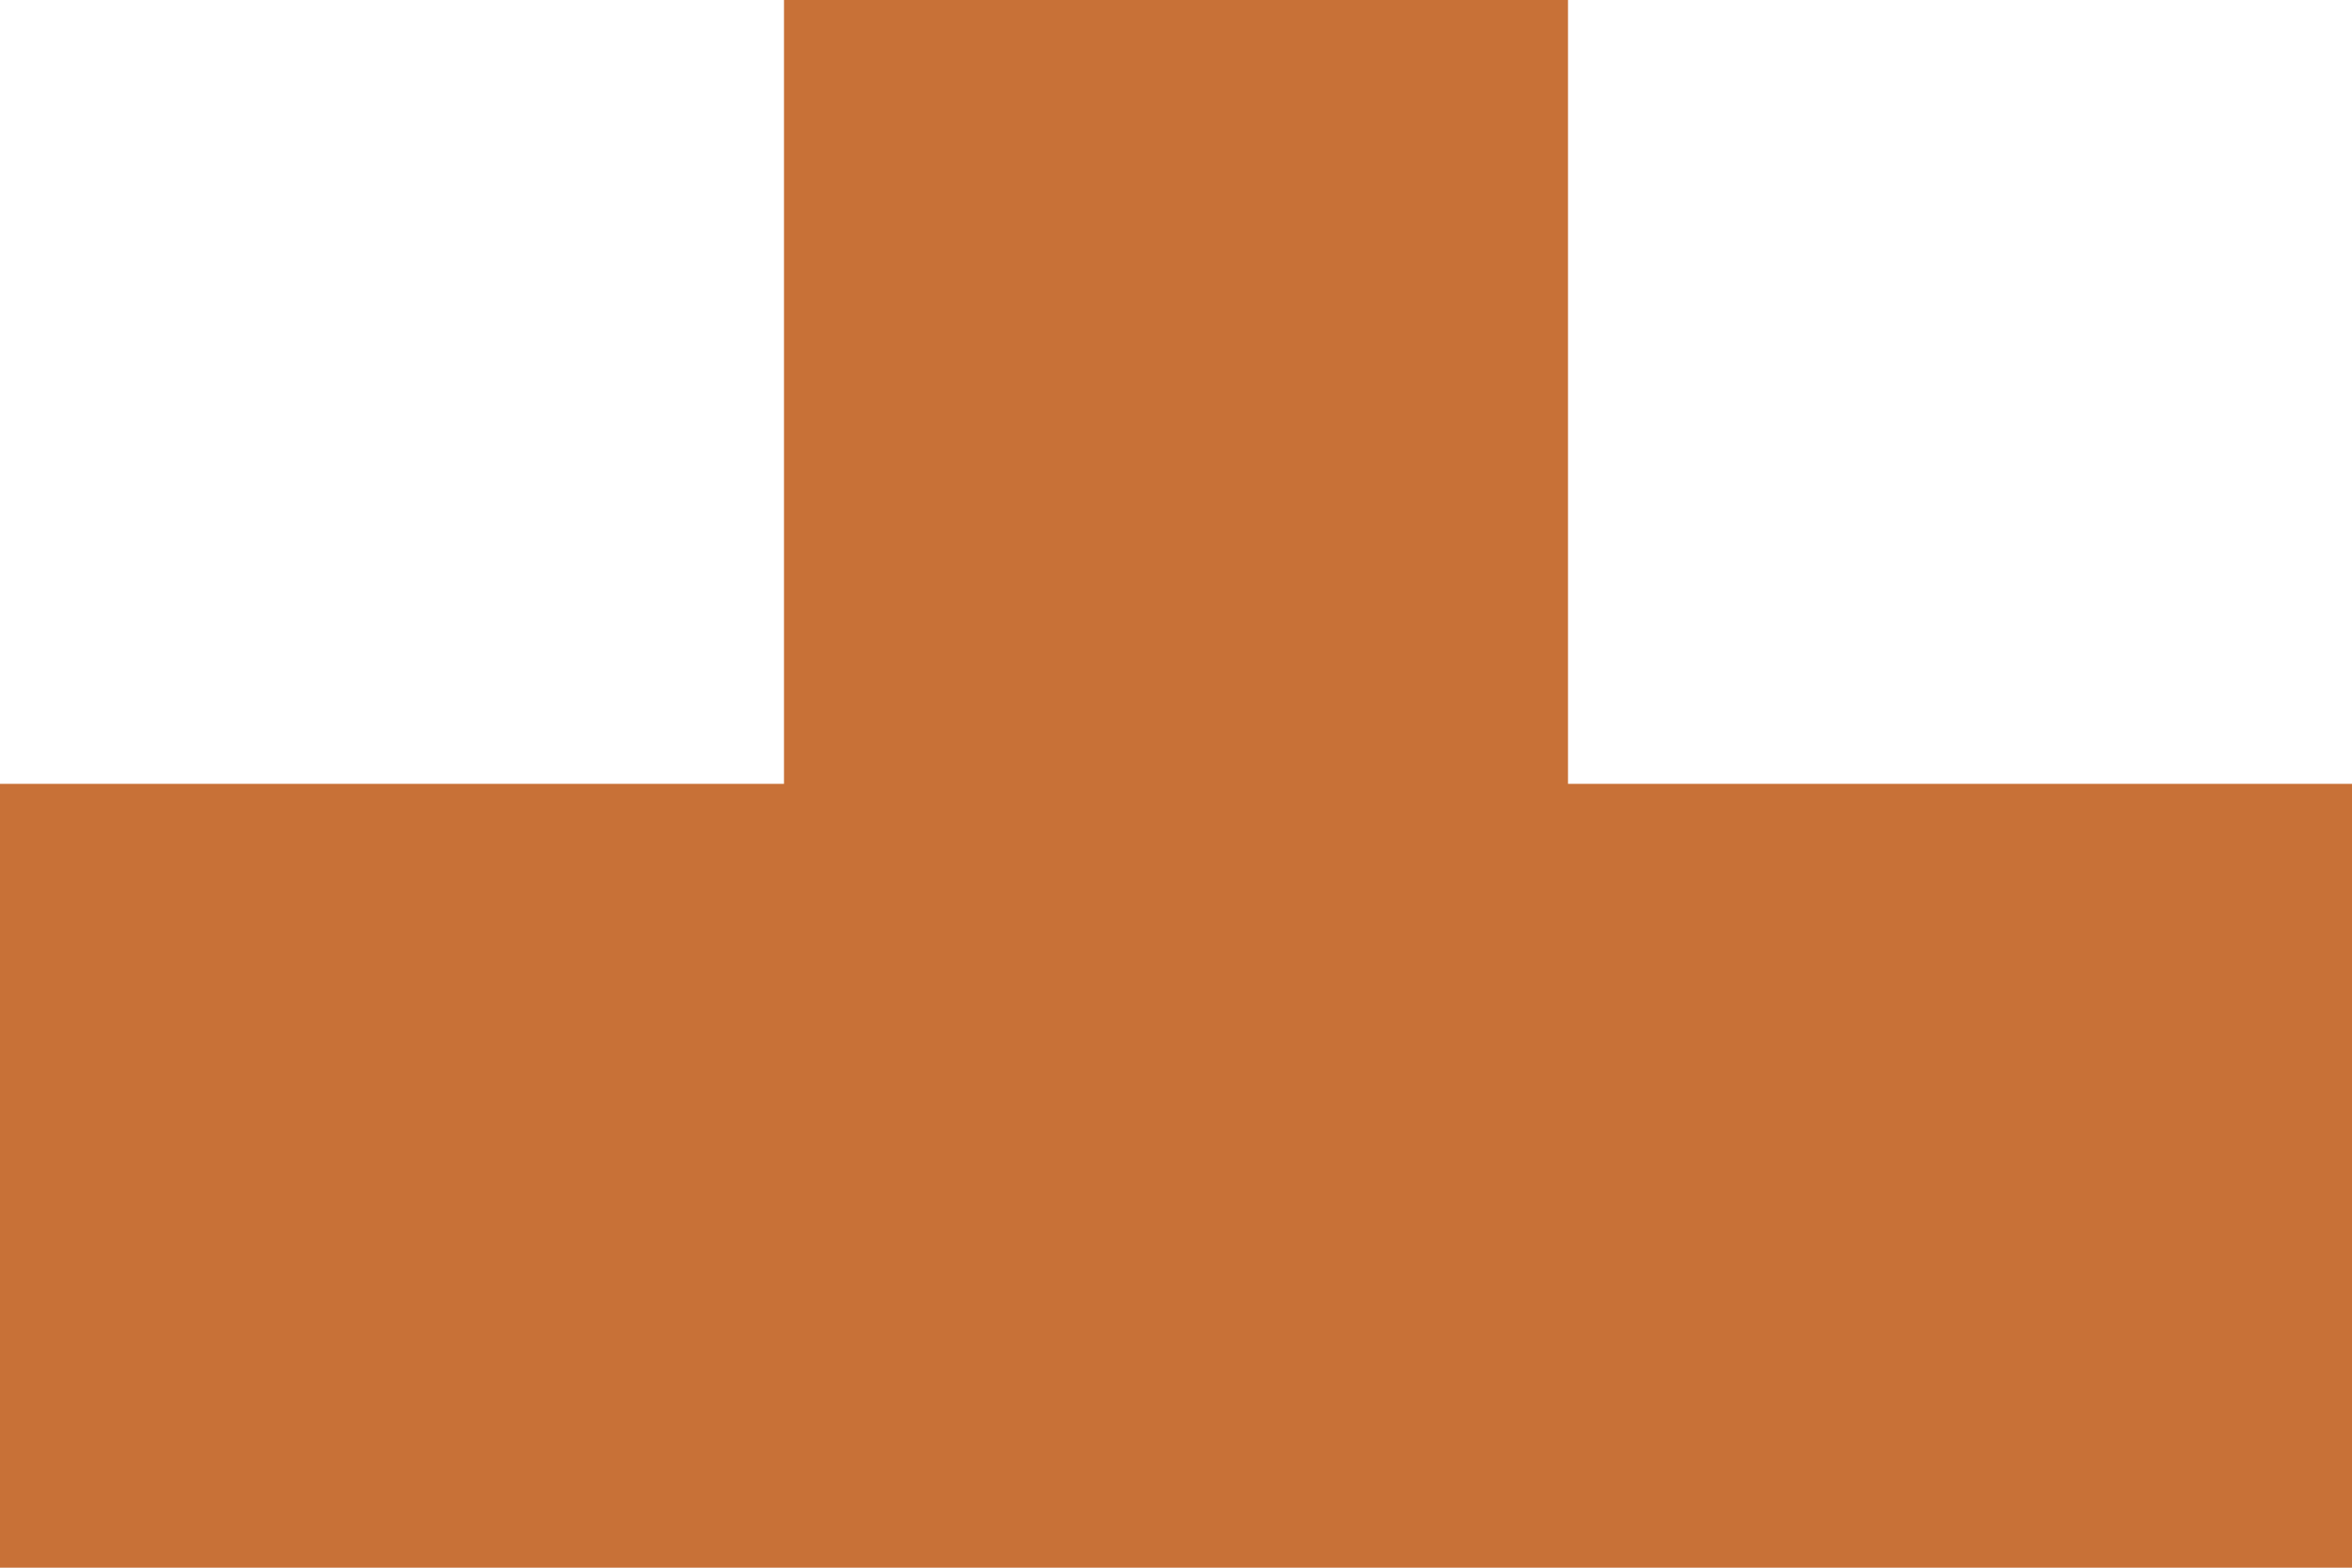 <?xml version="1.0" encoding="UTF-8" standalone="no"?>
<!-- Created with Inkscape (http://www.inkscape.org/) -->

<svg
   xmlns:dc="http://purl.org/dc/elements/1.1/"
   xmlns:cc="http://creativecommons.org/ns#"
   xmlns:rdf="http://www.w3.org/1999/02/22-rdf-syntax-ns#"
   xmlns:svg="http://www.w3.org/2000/svg"
   xmlns="http://www.w3.org/2000/svg"
   xmlns:sodipodi="http://sodipodi.sourceforge.net/DTD/sodipodi-0.dtd"
   xmlns:inkscape="http://www.inkscape.org/namespaces/inkscape"
   width="192"
   height="128"
   id="svg3789"
   version="1.1"
   inkscape:version="0.48.5 r10040"
   sodipodi:docname="block_t.svg"
   inkscape:export-filename="D:\WIP\Unity-Workshops\Tetris\Assets\Sprites\block_t.png"
   inkscape:export-xdpi="90"
   inkscape:export-ydpi="90">
  <defs
     id="defs3791" />
  <sodipodi:namedview
     id="base"
     pagecolor="#ffffff"
     bordercolor="#666666"
     borderopacity="1.0"
     inkscape:pageopacity="0.0"
     inkscape:pageshadow="2"
     inkscape:zoom="1.979899"
     inkscape:cx="146.63191"
     inkscape:cy="84.468991"
     inkscape:document-units="px"
     inkscape:current-layer="layer1"
     showgrid="false"
     inkscape:window-width="1920"
     inkscape:window-height="1027"
     inkscape:window-x="-8"
     inkscape:window-y="-8"
     inkscape:window-maximized="1"
     fit-margin-top="0"
     fit-margin-left="0"
     fit-margin-right="0"
     fit-margin-bottom="0" />
  <g
     inkscape:label="Layer 1"
     inkscape:groupmode="layer"
     id="layer1"
     transform="translate(-205.847,-430.102)">
    <rect
       style="fill:#c87137;fill-opacity:1;fill-rule:nonzero;stroke:none"
       id="rect3797"
       width="192"
       height="64"
       x="205.847"
       y="494.102" />
    <rect
       style="fill:#c87137;fill-opacity:1;fill-rule:nonzero;stroke:none"
       id="rect3799"
       width="64"
       height="69.556"
       x="269.847"
       y="430.102" />
  </g>
</svg>

